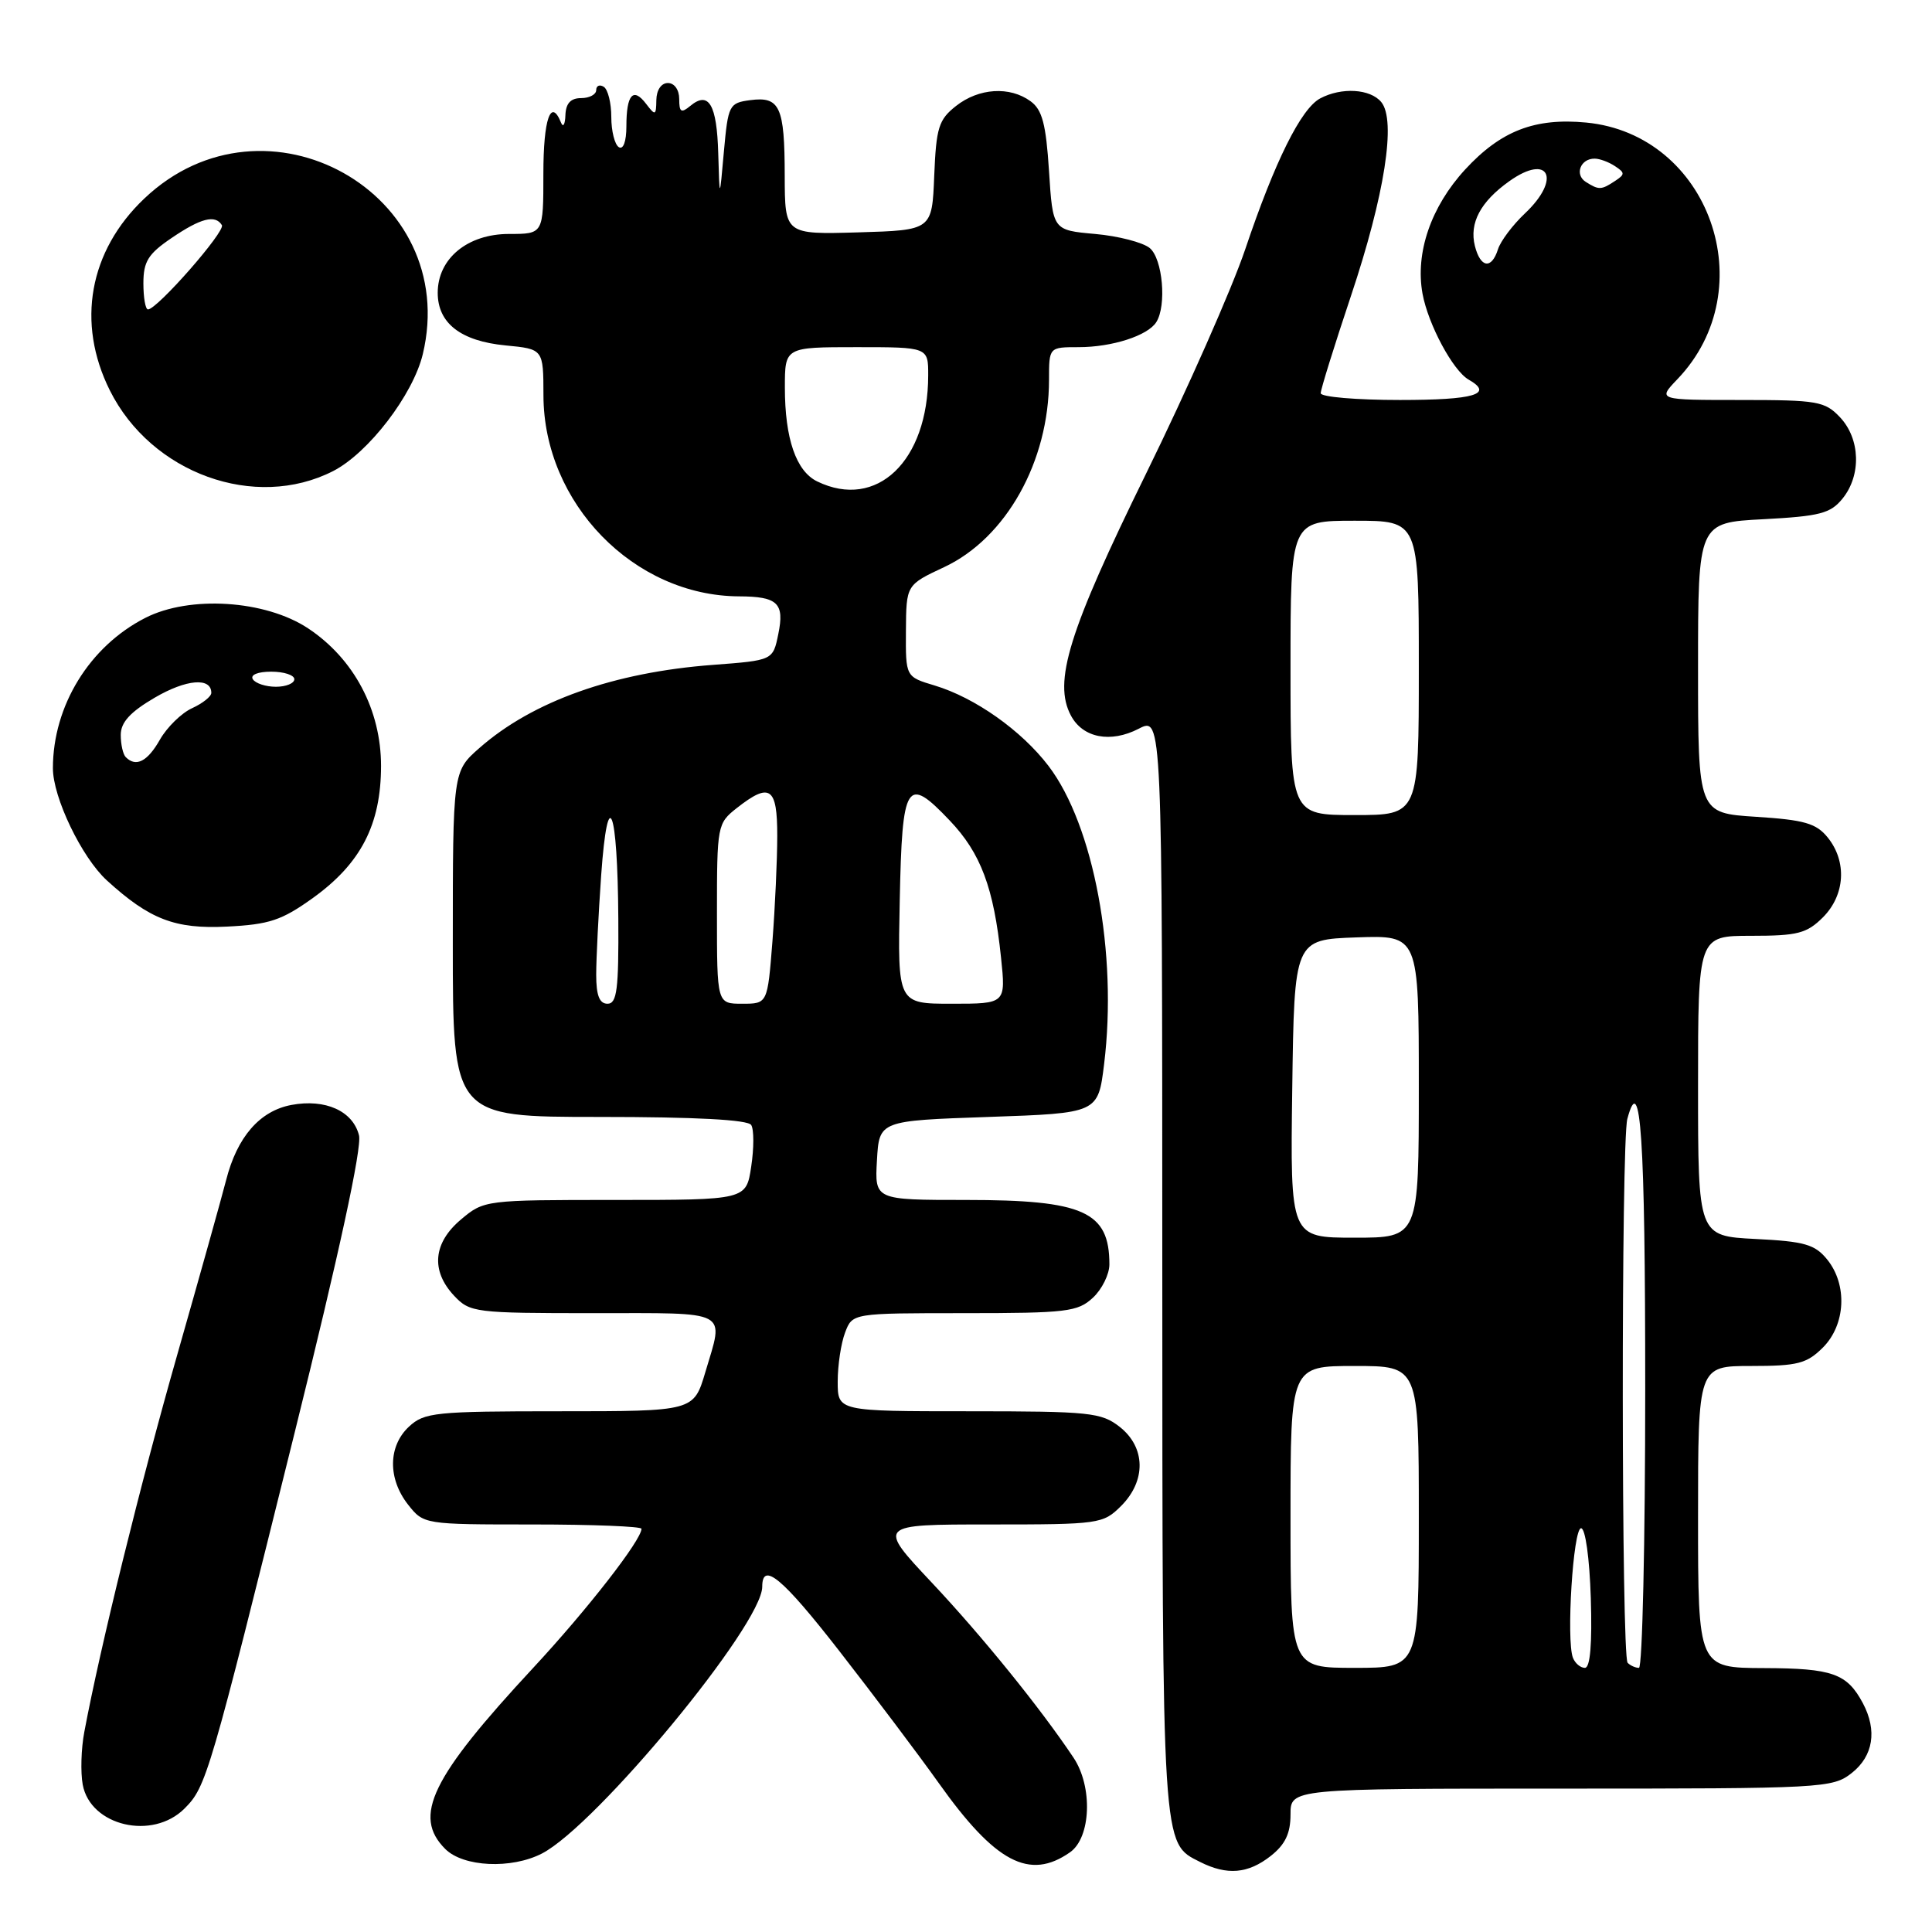 <?xml version="1.0" encoding="UTF-8" standalone="no"?>
<!DOCTYPE svg PUBLIC "-//W3C//DTD SVG 1.1//EN" "http://www.w3.org/Graphics/SVG/1.1/DTD/svg11.dtd" >
<svg xmlns="http://www.w3.org/2000/svg" xmlns:xlink="http://www.w3.org/1999/xlink" version="1.1" viewBox="0 0 256 256">
 <g >
 <path fill="currentColor"
d=" M 168.37 245.93 C 170.30 244.41 171.00 242.94 171.00 240.43 C 171.00 237.00 171.00 237.00 206.87 237.00 C 241.63 237.00 242.81 236.94 245.37 234.93 C 248.22 232.68 248.76 229.30 246.84 225.68 C 244.74 221.75 242.82 221.06 233.75 221.03 C 225.00 221.00 225.00 221.00 225.00 201.00 C 225.00 181.00 225.00 181.00 232.05 181.00 C 238.19 181.00 239.40 180.69 241.55 178.55 C 244.56 175.53 244.82 170.23 242.11 166.89 C 240.49 164.89 239.12 164.49 232.61 164.17 C 225.00 163.78 225.00 163.78 225.00 143.89 C 225.00 124.00 225.00 124.00 232.05 124.00 C 238.19 124.00 239.40 123.69 241.55 121.55 C 244.49 118.60 244.76 114.16 242.18 110.97 C 240.66 109.09 239.09 108.64 232.68 108.23 C 225.00 107.74 225.00 107.74 225.00 88.49 C 225.00 69.25 225.00 69.25 233.65 68.80 C 241.15 68.40 242.55 68.04 244.15 66.06 C 246.65 62.97 246.50 58.17 243.83 55.31 C 241.81 53.17 240.86 53.00 230.64 53.00 C 219.63 53.00 219.63 53.00 222.26 50.25 C 233.75 38.26 226.49 17.81 210.19 16.24 C 203.37 15.59 198.87 17.33 194.14 22.46 C 189.61 27.38 187.51 33.50 188.49 38.91 C 189.24 42.99 192.52 49.11 194.60 50.30 C 197.98 52.23 195.38 53.00 185.50 53.00 C 179.72 53.00 175.00 52.60 175.00 52.10 C 175.00 51.61 176.80 45.82 179.00 39.24 C 183.48 25.85 185.03 15.94 183.02 13.52 C 181.56 11.76 177.74 11.54 174.93 13.04 C 172.39 14.40 168.93 21.36 165.00 33.03 C 163.24 38.24 157.33 51.62 151.85 62.78 C 141.59 83.68 139.52 90.36 141.91 94.83 C 143.49 97.78 147.15 98.49 150.89 96.56 C 154.00 94.95 154.00 94.95 154.01 167.72 C 154.03 245.55 153.94 244.15 159.02 246.72 C 162.59 248.52 165.36 248.29 168.37 245.93 Z  M 71.81 245.60 C 79.05 241.85 101.00 215.28 101.00 210.25 C 101.00 206.86 103.67 209.08 111.20 218.75 C 115.80 224.66 121.73 232.53 124.37 236.24 C 131.88 246.81 136.41 249.20 141.78 245.44 C 144.57 243.49 144.82 236.74 142.24 232.89 C 137.85 226.32 130.18 216.85 123.51 209.75 C 116.22 202.00 116.22 202.00 131.16 202.00 C 145.68 202.00 146.16 201.93 148.55 199.55 C 151.89 196.21 151.81 191.78 148.37 189.07 C 145.93 187.16 144.42 187.00 128.37 187.00 C 111.00 187.00 111.00 187.00 111.00 183.07 C 111.00 180.90 111.44 177.98 111.98 176.57 C 112.95 174.00 112.95 174.00 127.79 174.00 C 141.34 174.00 142.81 173.82 144.81 171.96 C 146.02 170.84 147.00 168.85 147.00 167.54 C 147.00 160.53 143.59 159.00 128.00 159.00 C 115.90 159.00 115.90 159.00 116.20 153.75 C 116.50 148.50 116.50 148.50 131.00 148.00 C 145.50 147.50 145.50 147.50 146.30 141.00 C 148.10 126.35 144.93 109.37 138.94 101.50 C 135.35 96.79 129.19 92.44 123.84 90.83 C 120.00 89.68 120.00 89.68 120.04 83.59 C 120.08 77.50 120.08 77.50 125.12 75.14 C 133.32 71.29 139.00 61.14 139.00 50.32 C 139.00 46.00 139.00 46.00 142.93 46.00 C 147.35 46.00 152.08 44.48 153.21 42.69 C 154.61 40.50 154.06 34.29 152.35 32.87 C 151.44 32.12 148.17 31.27 145.10 31.00 C 139.50 30.50 139.50 30.50 139.00 22.67 C 138.60 16.43 138.10 14.54 136.56 13.42 C 133.80 11.40 129.70 11.66 126.68 14.04 C 124.38 15.85 124.05 16.90 123.79 23.29 C 123.50 30.50 123.50 30.50 113.75 30.79 C 104.00 31.07 104.00 31.07 103.98 23.29 C 103.97 14.13 103.34 12.75 99.41 13.27 C 96.61 13.64 96.48 13.91 95.92 20.08 C 95.35 26.50 95.35 26.50 95.17 20.31 C 94.99 13.84 93.91 12.00 91.46 14.04 C 90.26 15.03 90.00 14.87 90.00 13.12 C 90.00 11.90 89.36 11.00 88.50 11.00 C 87.62 11.00 86.99 11.93 86.97 13.25 C 86.94 15.32 86.83 15.36 85.62 13.77 C 83.90 11.50 83.00 12.52 83.00 16.73 C 83.00 18.73 82.59 19.87 82.00 19.50 C 81.45 19.16 81.00 17.36 81.00 15.50 C 81.00 13.64 80.55 11.84 80.00 11.50 C 79.45 11.16 79.00 11.36 79.00 11.94 C 79.00 12.52 78.10 13.00 77.00 13.00 C 75.62 13.00 74.98 13.69 74.92 15.25 C 74.88 16.49 74.62 16.94 74.34 16.25 C 72.99 12.91 72.00 15.78 72.00 23.00 C 72.00 31.00 72.00 31.00 67.45 31.00 C 61.95 31.00 58.00 34.26 58.00 38.80 C 58.00 42.83 61.06 45.20 66.99 45.77 C 72.00 46.25 72.00 46.25 72.01 52.38 C 72.03 66.67 83.99 78.96 97.93 79.02 C 103.05 79.04 103.97 79.92 103.13 84.01 C 102.42 87.50 102.42 87.50 94.46 88.10 C 81.32 89.09 70.58 92.91 63.53 99.11 C 60.00 102.21 60.00 102.21 60.00 125.10 C 60.00 148.00 60.00 148.00 79.44 148.00 C 92.18 148.00 99.11 148.37 99.54 149.07 C 99.91 149.66 99.91 152.14 99.54 154.57 C 98.88 159.00 98.88 159.00 81.52 159.00 C 64.30 159.00 64.13 159.02 61.08 161.59 C 57.39 164.69 57.06 168.37 60.17 171.69 C 62.27 173.92 62.90 174.00 78.67 174.00 C 96.94 174.00 95.94 173.47 93.46 181.82 C 91.92 187.00 91.92 187.00 74.15 187.00 C 57.65 187.00 56.22 187.15 54.19 189.04 C 51.42 191.62 51.37 195.93 54.07 199.37 C 56.14 201.99 56.18 202.00 70.57 202.00 C 78.51 202.00 85.00 202.26 85.00 202.57 C 85.00 204.06 77.83 213.27 70.68 220.97 C 57.11 235.58 54.65 240.65 59.00 245.00 C 61.39 247.39 67.76 247.69 71.81 245.60 Z  M 24.45 239.64 C 27.34 236.75 27.73 235.42 39.07 189.72 C 44.92 166.17 47.98 152.04 47.57 150.44 C 46.76 147.21 43.11 145.57 38.62 146.41 C 34.41 147.20 31.42 150.65 29.96 156.38 C 29.38 158.65 26.47 169.05 23.49 179.50 C 18.65 196.44 13.28 218.23 11.17 229.50 C 10.75 231.70 10.66 234.84 10.96 236.47 C 11.97 241.95 20.20 243.89 24.45 239.64 Z  M 41.47 118.98 C 47.82 114.41 50.48 109.26 50.49 101.50 C 50.49 94.06 46.90 87.28 40.81 83.25 C 35.15 79.51 25.14 78.87 19.26 81.87 C 11.86 85.64 7.02 93.51 7.01 101.78 C 7.00 105.65 10.82 113.60 14.15 116.65 C 19.83 121.83 23.18 123.12 30.06 122.78 C 35.68 122.50 37.32 121.96 41.47 118.98 Z  M 44.14 62.42 C 48.82 60.02 54.72 52.32 56.02 46.94 C 61.13 25.61 35.17 11.08 19.13 26.30 C 11.80 33.25 10.09 42.77 14.55 51.72 C 20.04 62.73 33.80 67.70 44.14 62.42 Z  M 171.00 201.00 C 171.00 181.00 171.00 181.00 179.50 181.00 C 188.00 181.00 188.00 181.00 188.00 201.00 C 188.00 221.00 188.00 221.00 179.50 221.00 C 171.00 221.00 171.00 221.00 171.00 201.00 Z  M 208.42 219.66 C 207.52 217.32 208.45 202.50 209.50 202.50 C 210.07 202.50 210.62 206.44 210.79 211.75 C 210.98 217.83 210.71 221.00 210.01 221.00 C 209.42 221.00 208.71 220.40 208.42 219.66 Z  M 215.67 220.33 C 214.84 219.51 214.80 151.34 215.63 148.26 C 217.40 141.65 218.00 150.71 218.00 184.06 C 218.00 204.38 217.62 221.00 217.17 221.00 C 216.71 221.00 216.03 220.70 215.67 220.33 Z  M 171.23 144.25 C 171.50 124.50 171.50 124.50 179.75 124.21 C 188.00 123.92 188.00 123.92 188.00 143.96 C 188.00 164.00 188.00 164.00 179.48 164.00 C 170.96 164.00 170.96 164.00 171.23 144.25 Z  M 171.00 88.50 C 171.00 69.00 171.00 69.00 179.50 69.00 C 188.00 69.00 188.00 69.00 188.00 88.50 C 188.00 108.00 188.00 108.00 179.50 108.00 C 171.00 108.00 171.00 108.00 171.00 88.50 Z  M 195.43 32.59 C 194.67 29.55 196.17 26.73 199.99 24.01 C 205.26 20.26 206.92 23.70 202.06 28.28 C 200.44 29.81 198.83 31.95 198.49 33.03 C 197.64 35.72 196.17 35.51 195.43 32.59 Z  M 210.12 24.10 C 208.60 23.13 209.43 20.99 211.31 21.02 C 211.96 21.02 213.18 21.47 214.00 22.02 C 215.33 22.89 215.33 23.11 214.00 23.98 C 212.17 25.19 211.86 25.20 210.12 24.10 Z  M 79.00 129.15 C 79.00 127.04 79.30 121.10 79.66 115.95 C 80.54 103.64 81.84 106.96 81.93 121.75 C 81.99 131.11 81.75 133.00 80.50 133.00 C 79.43 133.00 79.00 131.91 79.00 129.15 Z  M 95.00 121.07 C 95.00 109.38 95.05 109.10 97.63 107.07 C 102.02 103.62 103.00 104.30 102.99 110.75 C 102.99 113.91 102.70 120.21 102.35 124.75 C 101.70 133.00 101.70 133.00 98.35 133.00 C 95.00 133.00 95.00 133.00 95.00 121.07 Z  M 119.22 119.33 C 119.54 103.60 120.11 102.69 125.84 108.72 C 129.96 113.04 131.68 117.63 132.64 126.87 C 133.28 133.00 133.28 133.00 126.11 133.00 C 118.94 133.00 118.94 133.00 119.22 119.33 Z  M 108.30 63.80 C 105.49 62.45 104.00 58.12 104.00 51.35 C 104.00 46.00 104.00 46.00 113.50 46.00 C 123.00 46.00 123.00 46.00 122.99 49.75 C 122.98 61.10 116.17 67.61 108.30 63.80 Z  M 16.67 100.33 C 16.30 99.97 16.00 98.64 16.00 97.38 C 16.00 95.72 17.24 94.35 20.51 92.44 C 24.68 90.00 28.00 89.72 28.00 91.81 C 28.00 92.29 26.85 93.20 25.45 93.84 C 24.05 94.48 22.14 96.35 21.20 97.99 C 19.55 100.91 18.02 101.69 16.67 100.33 Z  M 33.50 90.00 C 33.14 89.42 34.16 89.00 35.94 89.00 C 37.62 89.00 39.00 89.45 39.00 90.00 C 39.00 90.55 37.90 91.00 36.56 91.00 C 35.22 91.00 33.84 90.55 33.50 90.00 Z  M 19.00 37.54 C 19.00 34.66 19.63 33.64 22.73 31.54 C 26.61 28.90 28.52 28.41 29.40 29.83 C 29.90 30.65 20.82 41.00 19.61 41.00 C 19.27 41.00 19.00 39.44 19.00 37.54 Z "/>
</g>
</svg>